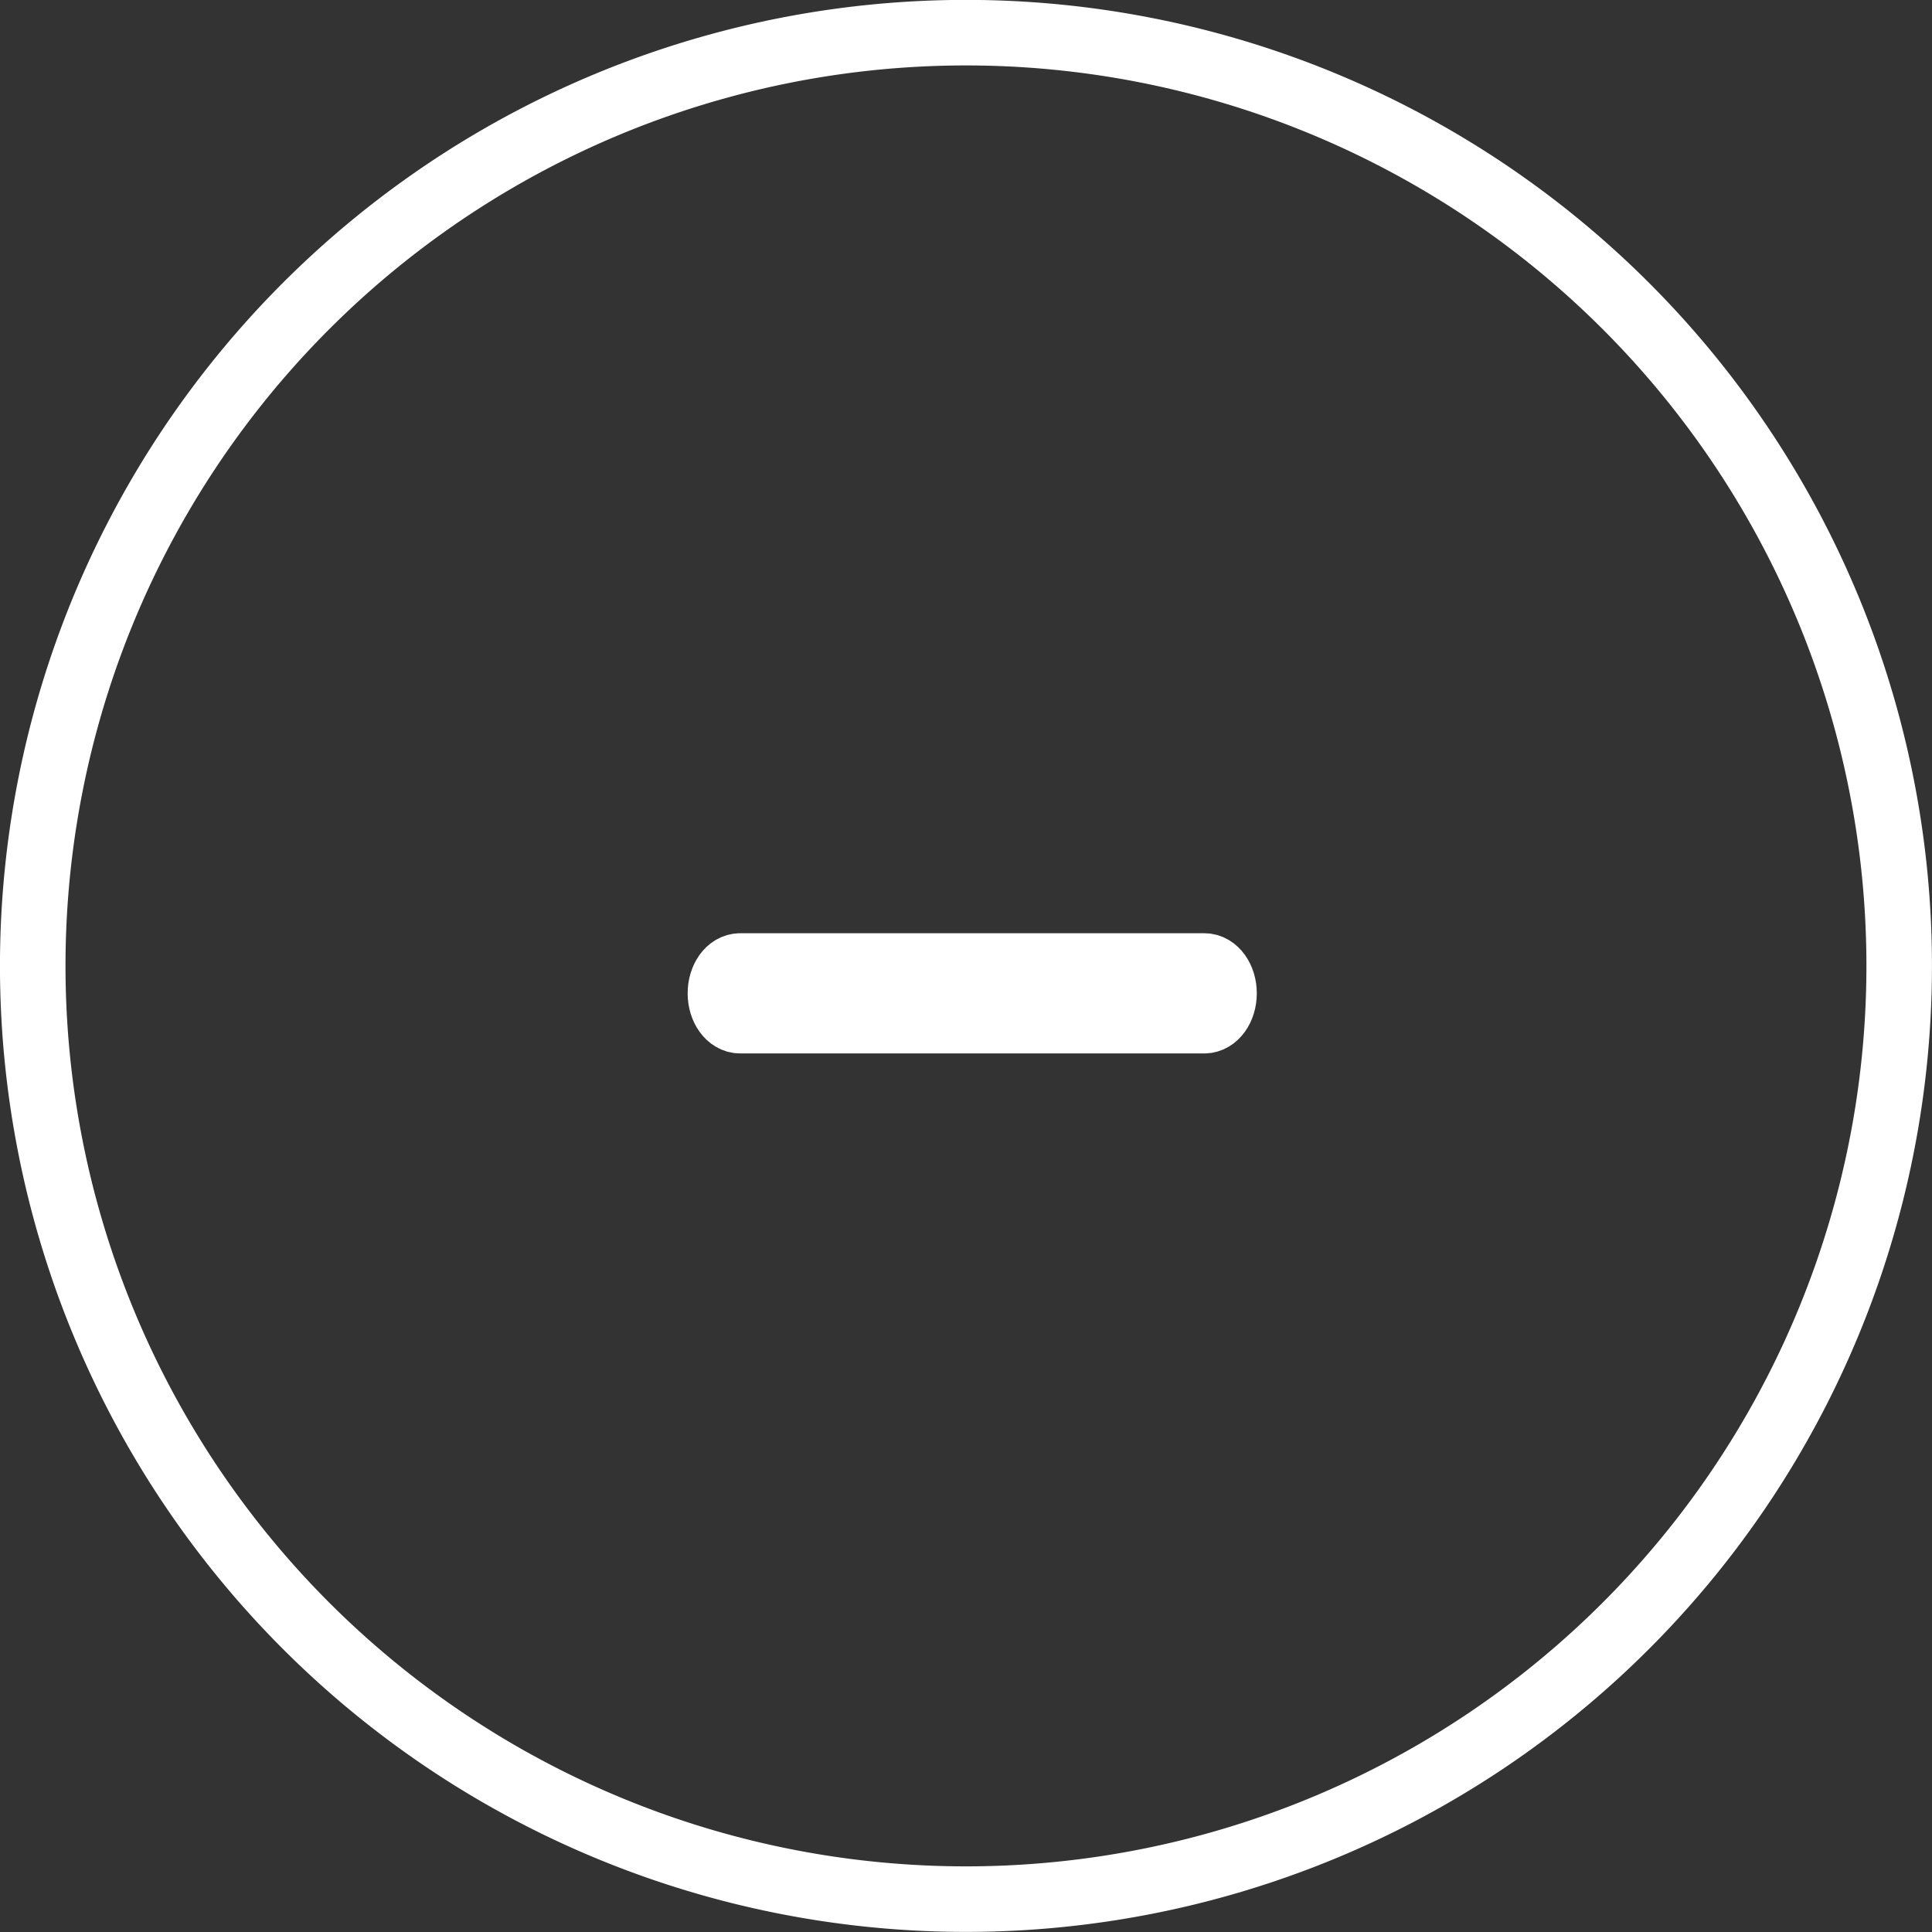 <svg xmlns="http://www.w3.org/2000/svg" width="29.478" height="29.478" viewBox="0 0 29.478 29.478">
  <rect x="0" y="0" width="29.478" height="29.478" fill="#333333" stroke="none"/>
  <g id="minus_1_" data-name="minus (1)" transform="translate(10.992 14.739)">
    <g id="Group_5147" data-name="Group 5147" transform="translate(0 0)">
      <path id="Path_3247" data-name="Path 3247" d="M7.384,236H.3c-.166,0-.3.187-.3.417s.134.417.3.417H7.384c.166,0,.3-.187.3-.417S7.55,236,7.384,236Z" transform="translate(0 -236)" fill="#ffffff" stroke="#ffffff" stroke-width="1"/>
    </g>
    <path id="btn" d="M836.169,3909.173a14.239,14.239,0,1,0,20.137,0A14.239,14.239,0,0,0,836.169,3909.173Z" transform="translate(-842.491 -3919.243)" fill="none" stroke="#ffffff" stroke-width="1"/>
  </g>
</svg>
